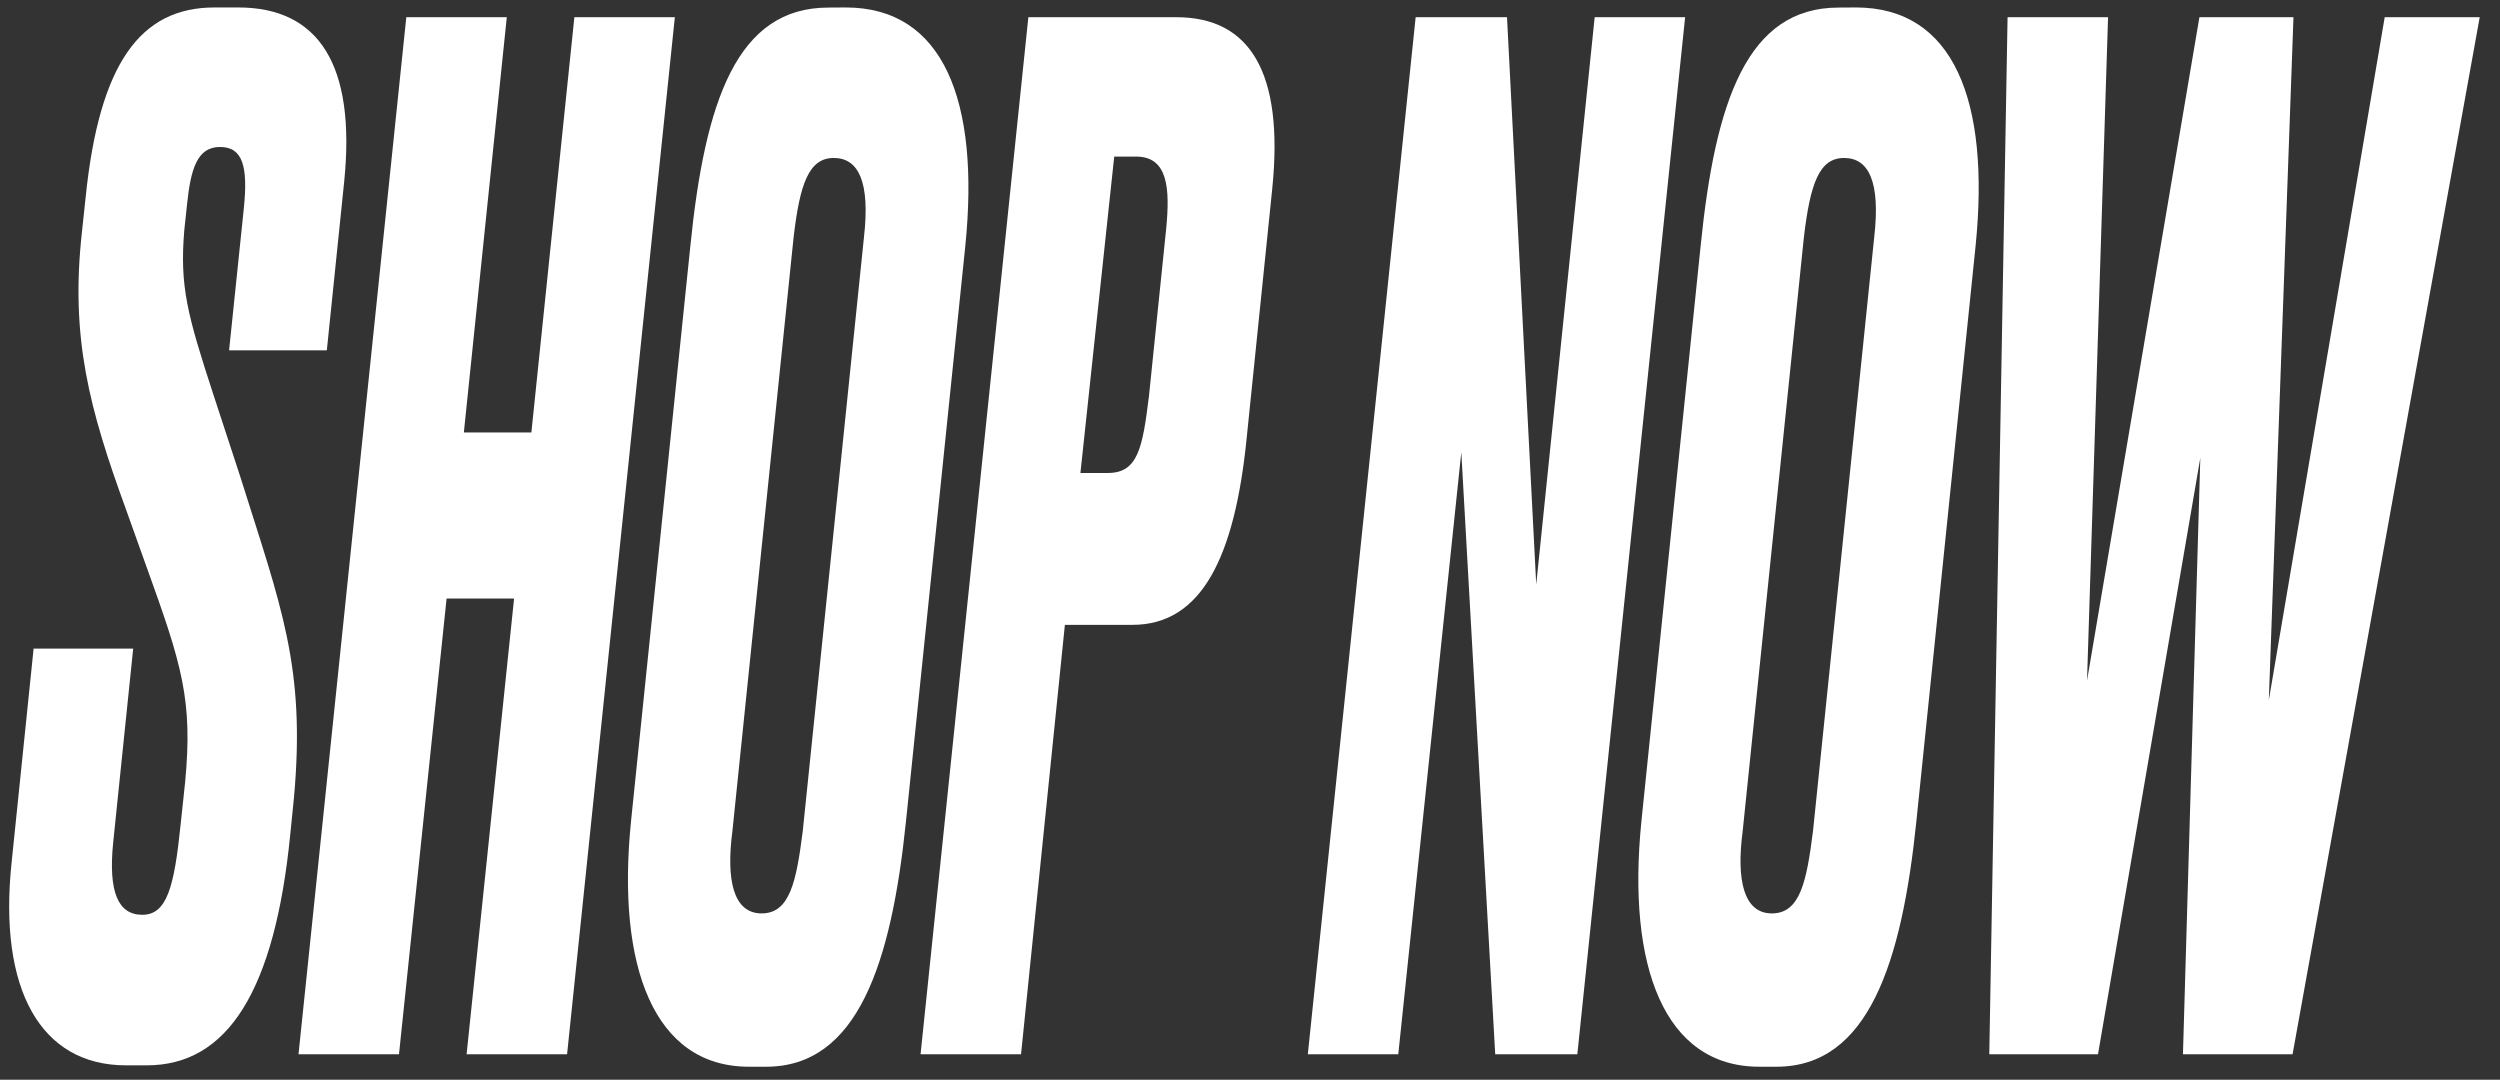 <svg viewBox="0 0 884.49 382" xmlns="http://www.w3.org/2000/svg"><rect x="0" y="0" width="884.49" height="382" fill="#333333" stroke="none"/><g fill="#fff"><path d="m44.53 376.91c-30 0-45.24-26.63-40.4-72l7.76-75.44h35.23l-7.12 69.03c-1.62 16.77 1.61 25.15 10.34 25.15s11.31-9.86 13.57-32l1-9.37c3.56-31.07.65-43.39-10.66-75l-9.7-27.12c-12.94-35.51-19.73-60.66-15.55-98.16l1.31-12.3c4.85-47.34 19.39-67.06 45.57-67.06h8.4c28.44 0 41.69 20.22 37.49 61.64l-6.14 59.66h-34.58l5.17-49.8c1.62-15.29-.32-22.14-8.4-22.14s-10.34 7.84-11.63 20.17l-1 9.37c-1.62 19.72 1 29.58 10.34 58.18l9.37 28.6c14.57 46.35 23.3 67.56 19.1 113.91l-1.29 12.82c-5.5 55.72-22.3 81.86-50.74 81.86z"/><path d="m141.16 373h-35.55l38.14-366.91h35.55l-15.19 146.91h23.89l15.21-146.91h35.55l-38.13 366.91h-35.55l16.8-161.24h-23.88z"/><path d="m299.19 2.64c34.59 0 47.51 33 42.34 84.32l-21 203.65c-5.18 50.3-17.13 86.79-49.45 86.79h-6.14c-33.61 0-46.86-35.51-41.69-86.79l21-203.61c5.17-51.28 16.49-84.32 48.8-84.32zm-18.42 81.36-21.65 210.06c-2.26 17.26.32 29.1 10.34 29.1s12.28-11.34 14.55-29.1l21.65-210.06c2.26-19.72-1.94-28.11-10.67-28.11s-11.99 8.88-14.22 28.11z"/><path d="m376.75 221.08-15.51 151.92h-35.55l38.14-366.91h52.35c25.86 0 38.14 19.23 33.94 60.65l-9.05 88.26c-4.2 41.91-15.84 66.07-40.4 66.07zm5.5-53.74h9.69c10.67 0 12.29-8.88 14.55-27.12l6.14-59.67c1.29-13.81.64-25.15-10.67-25.15h-7.75z"/><path d="m533.17 6.09 10.34 200.69 20.68-200.69h32l-38.14 366.91h-29.05l-12-213-22.3 213h-32l38.15-366.91z"/><path d="m656.62 2.64c34.58 0 47.51 33 42.34 84.32l-20.96 203.65c-5.17 50.3-17.13 86.79-49.45 86.79h-6.14c-33.61 0-46.86-35.51-41.69-86.79l20.96-203.61c5.17-51.28 16.48-84.32 48.8-84.32zm-18.42 81.36-21.65 210.06c-2.27 17.26.32 29.1 10.34 29.1s12.28-11.34 14.54-29.1l21.65-210.06c2.27-19.72-1.93-28.11-10.66-28.11s-11.96 8.88-14.22 28.11z"/><path d="m811.42 6.09-8.72 241.62 41-241.62h33.61l-66.21 366.91h-38.78l6.14-211-36.2 211h-38.46l6.47-366.91h35.55l-7.44 234.72 39.76-234.72z"/></g></svg>